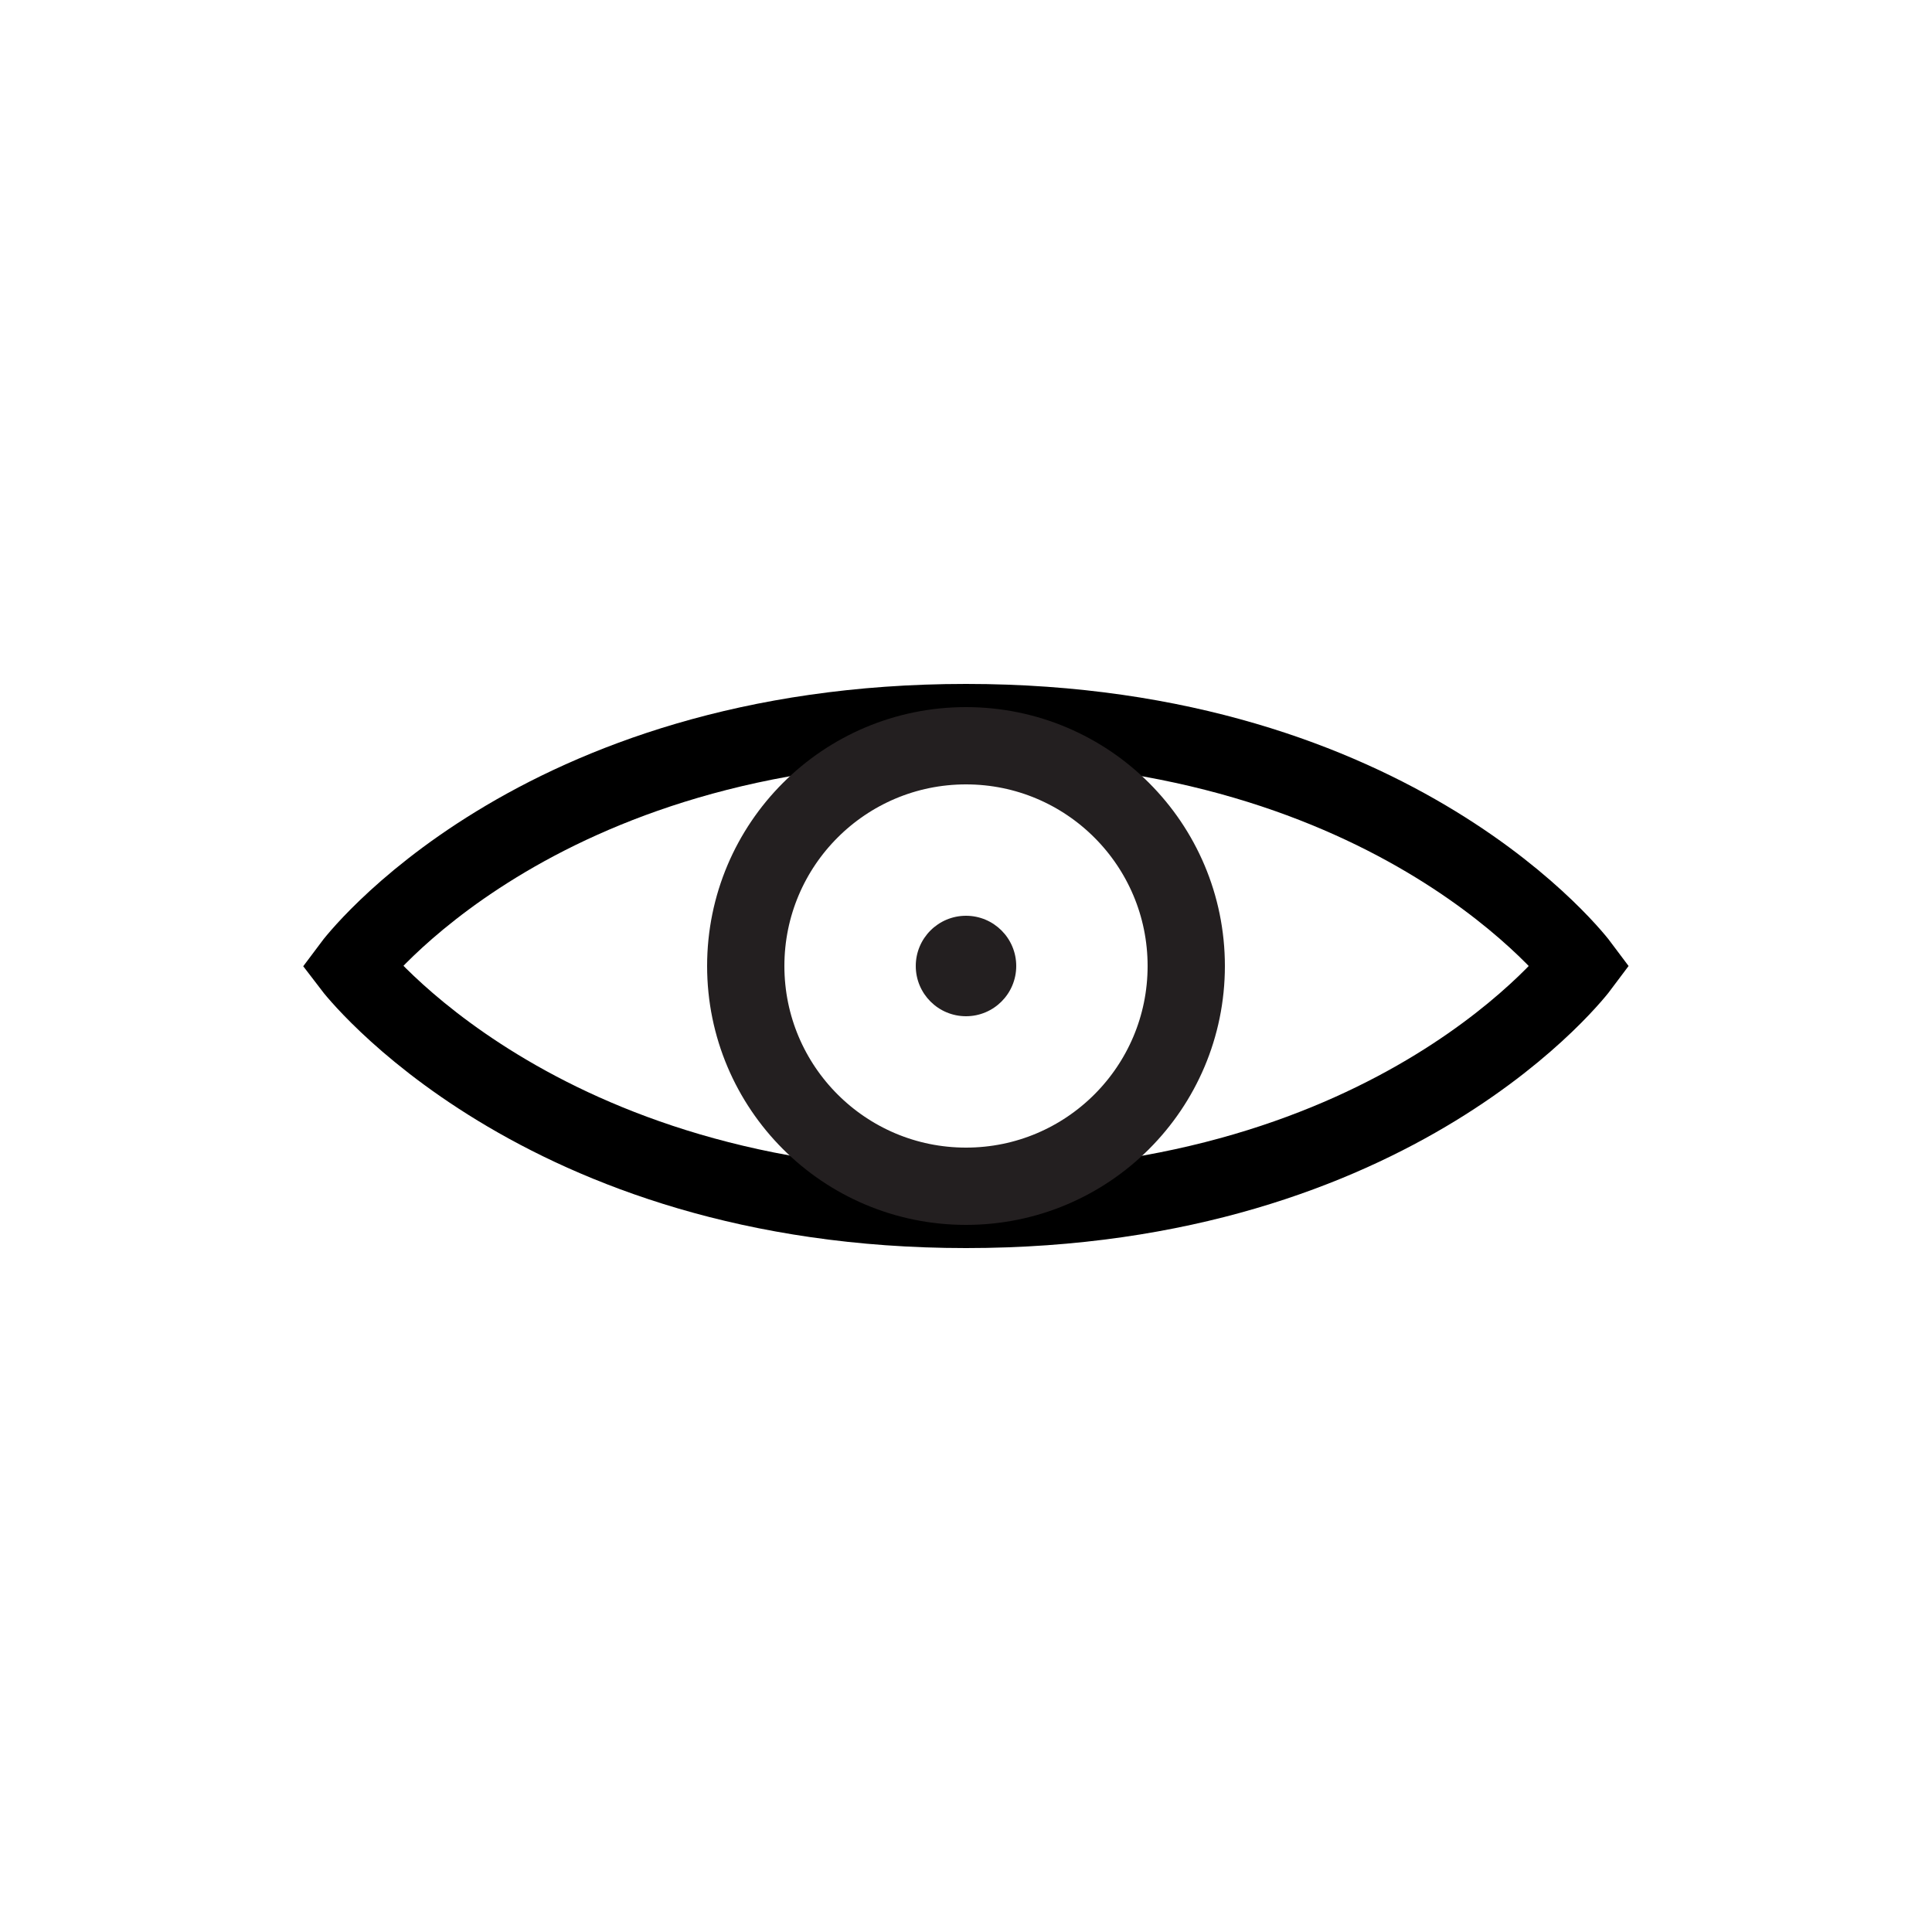 <?xml version="1.0" encoding="utf-8"?>
<!-- Generator: Adobe Illustrator 16.0.2, SVG Export Plug-In . SVG Version: 6.00 Build 0)  -->
<!DOCTYPE svg PUBLIC "-//W3C//DTD SVG 1.1//EN" "http://www.w3.org/Graphics/SVG/1.1/DTD/svg11.dtd">
<svg version="1.1" id="Layer_1" xmlns="http://www.w3.org/2000/svg" xmlns:xlink="http://www.w3.org/1999/xlink" x="0px" y="0px"
	 width="50px" height="50px" viewBox="0 0 50 50" enable-background="new 0 0 50 50" xml:space="preserve">
<path fill="none" stroke="#000000" stroke-width="2" stroke-miterlimit="10" d="M25,18.7C13.8,18.7,9.1,25,9.1,25s4.8,6.3,15.9,6.3
	c11.2,0,15.9-6.3,15.9-6.3S36.2,18.7,25,18.7z"/>
<circle fill="none" stroke="#231F20" stroke-width="2" stroke-miterlimit="10" cx="25" cy="25" r="5.7"/>
<circle fill="#231F20" cx="25" cy="25" r="1.3"/>
</svg>
